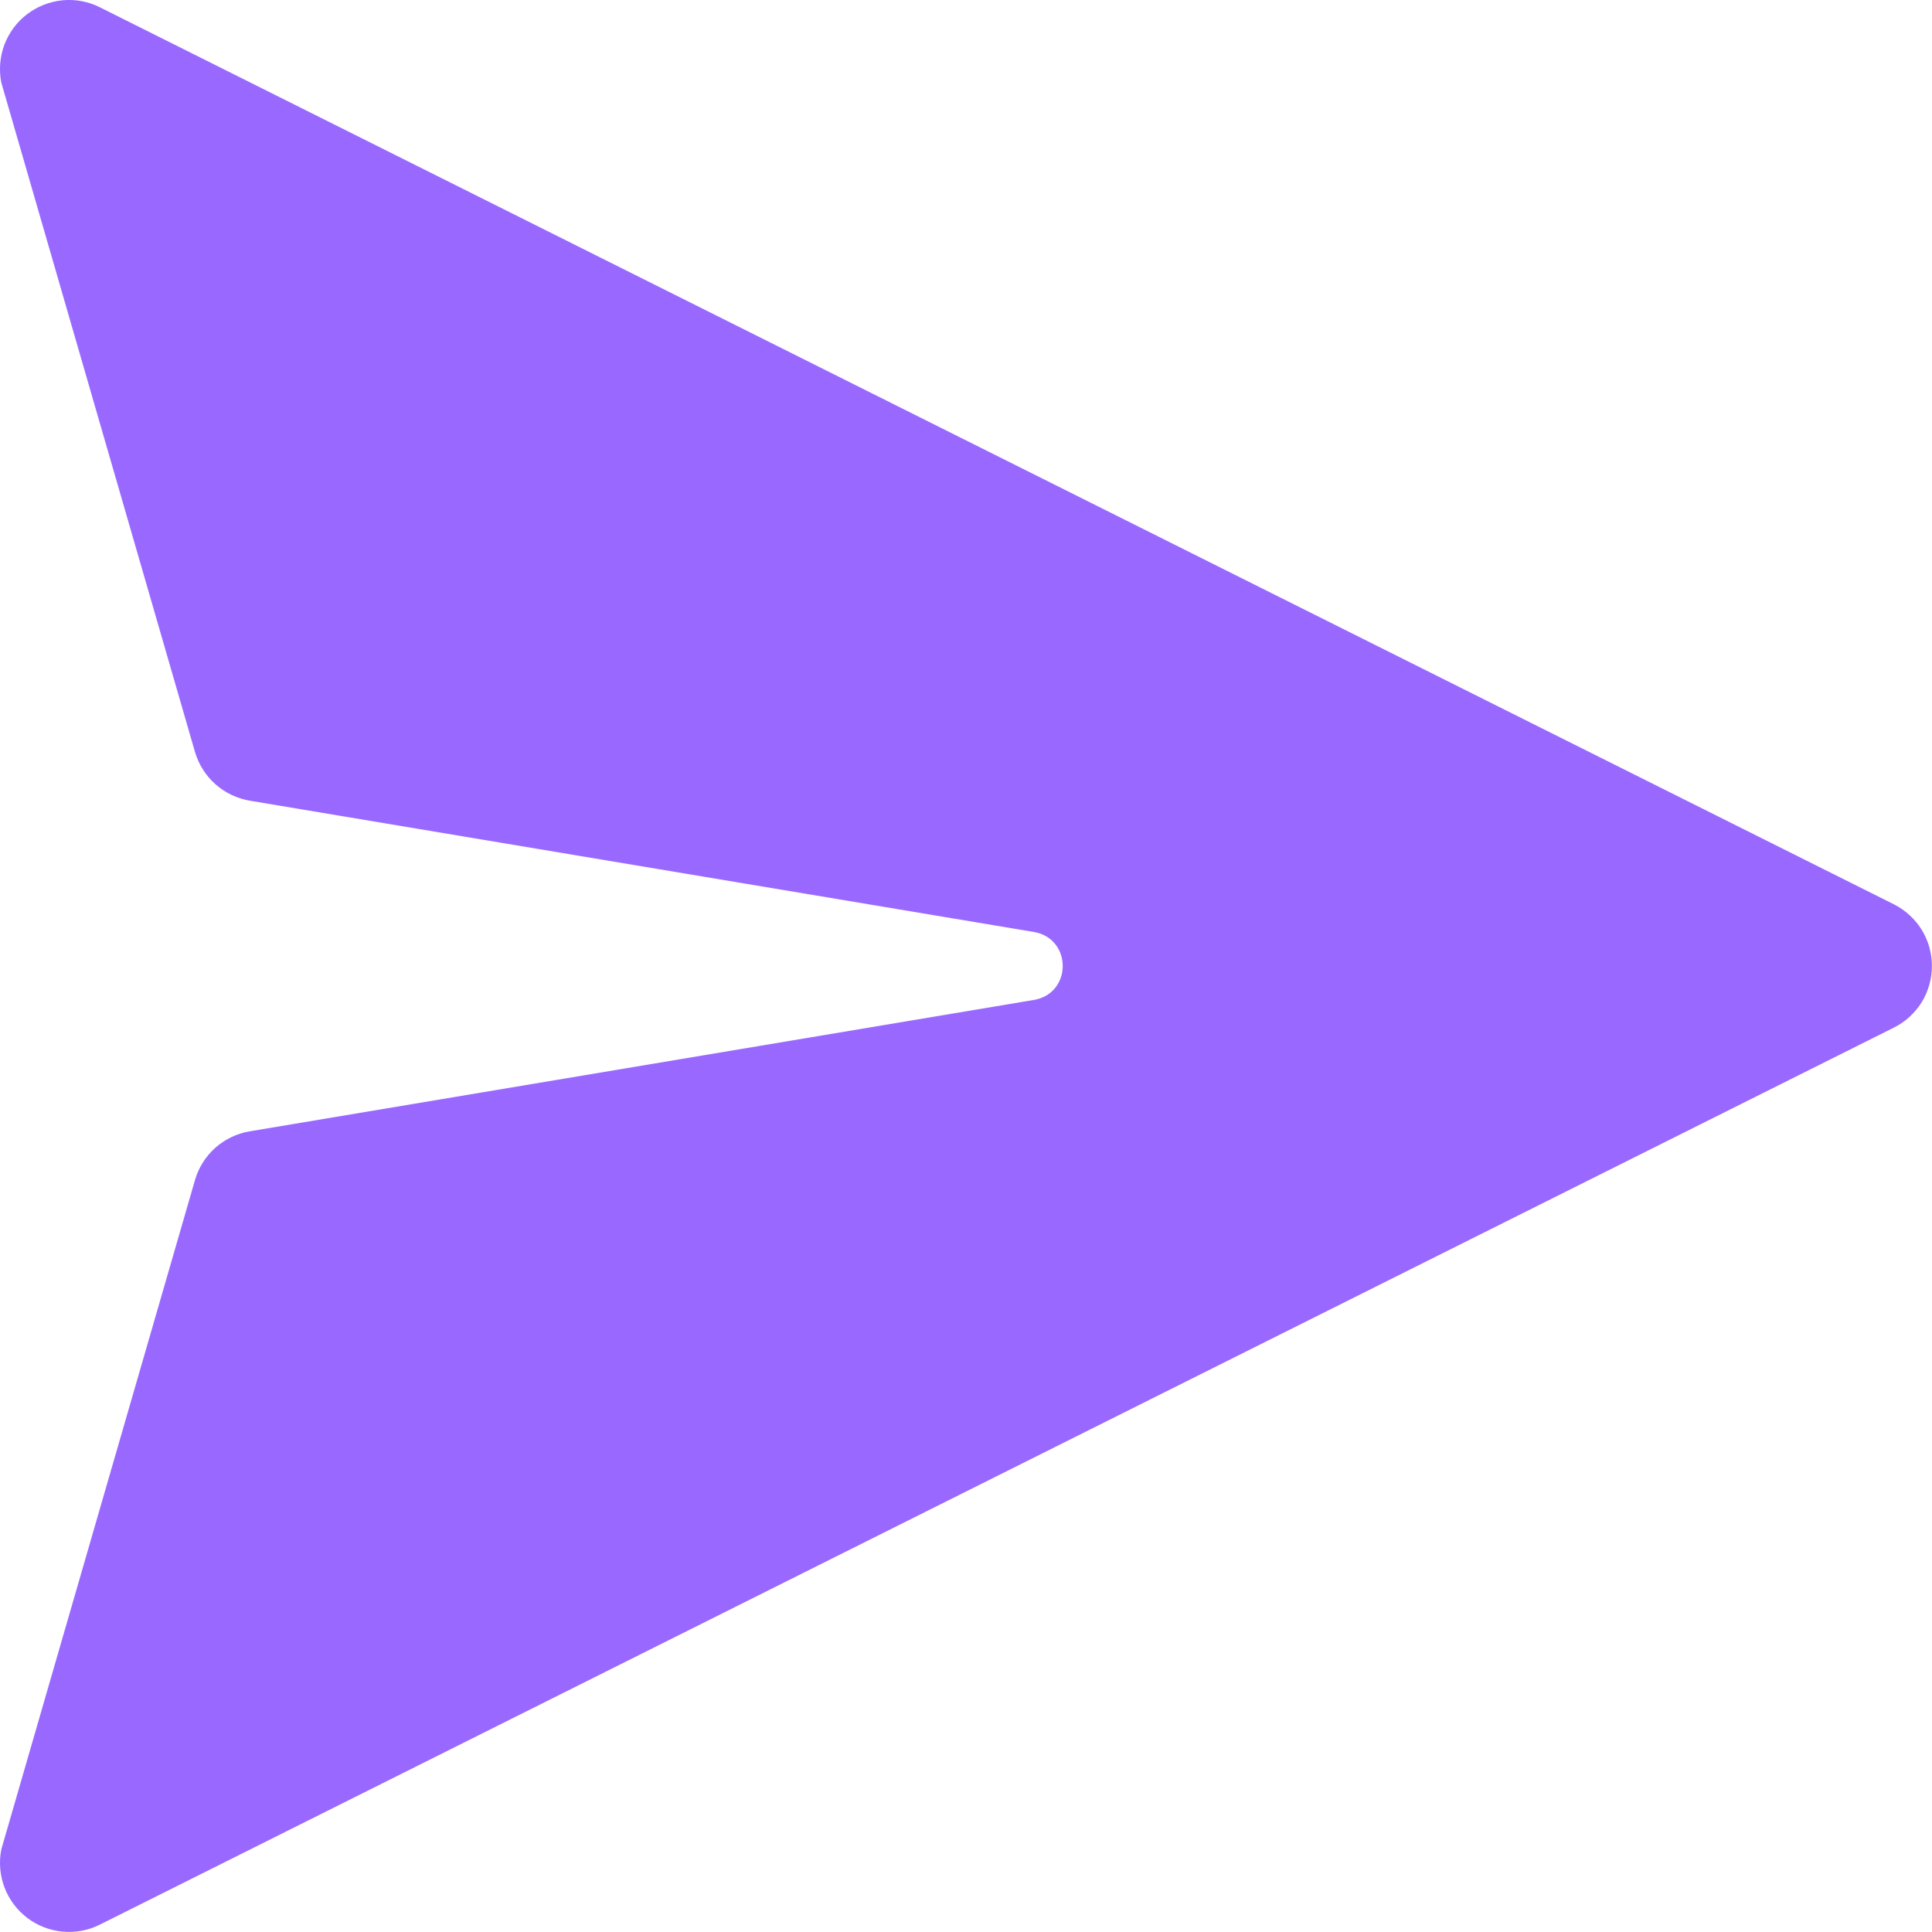 <svg width="21" height="21" viewBox="0 0 21 21" fill="none" xmlns="http://www.w3.org/2000/svg">
<path d="M1.085 0.079C0.96 0.016 0.819 -0.01 0.68 0.003C0.54 0.017 0.407 0.069 0.295 0.154C0.183 0.239 0.098 0.354 0.048 0.485C-0.001 0.616 -0.013 0.759 0.014 0.897L2.119 8.172C2.158 8.307 2.235 8.429 2.34 8.523C2.446 8.617 2.575 8.679 2.714 8.703L11.249 10.132C11.652 10.212 11.652 10.788 11.249 10.867L2.714 12.297C2.575 12.32 2.446 12.383 2.34 12.476C2.235 12.57 2.158 12.692 2.119 12.828L0.014 20.103C-0.013 20.24 -0.001 20.383 0.048 20.514C0.098 20.646 0.183 20.76 0.295 20.846C0.407 20.931 0.54 20.983 0.68 20.996C0.819 21.009 0.96 20.983 1.085 20.92L20.585 11.17C20.71 11.108 20.814 11.012 20.888 10.894C20.961 10.775 20.999 10.639 20.999 10.5C20.999 10.361 20.961 10.224 20.888 10.106C20.814 9.987 20.71 9.892 20.585 9.829L1.085 0.079V0.079Z" fill="#9969FF"/>
</svg>
